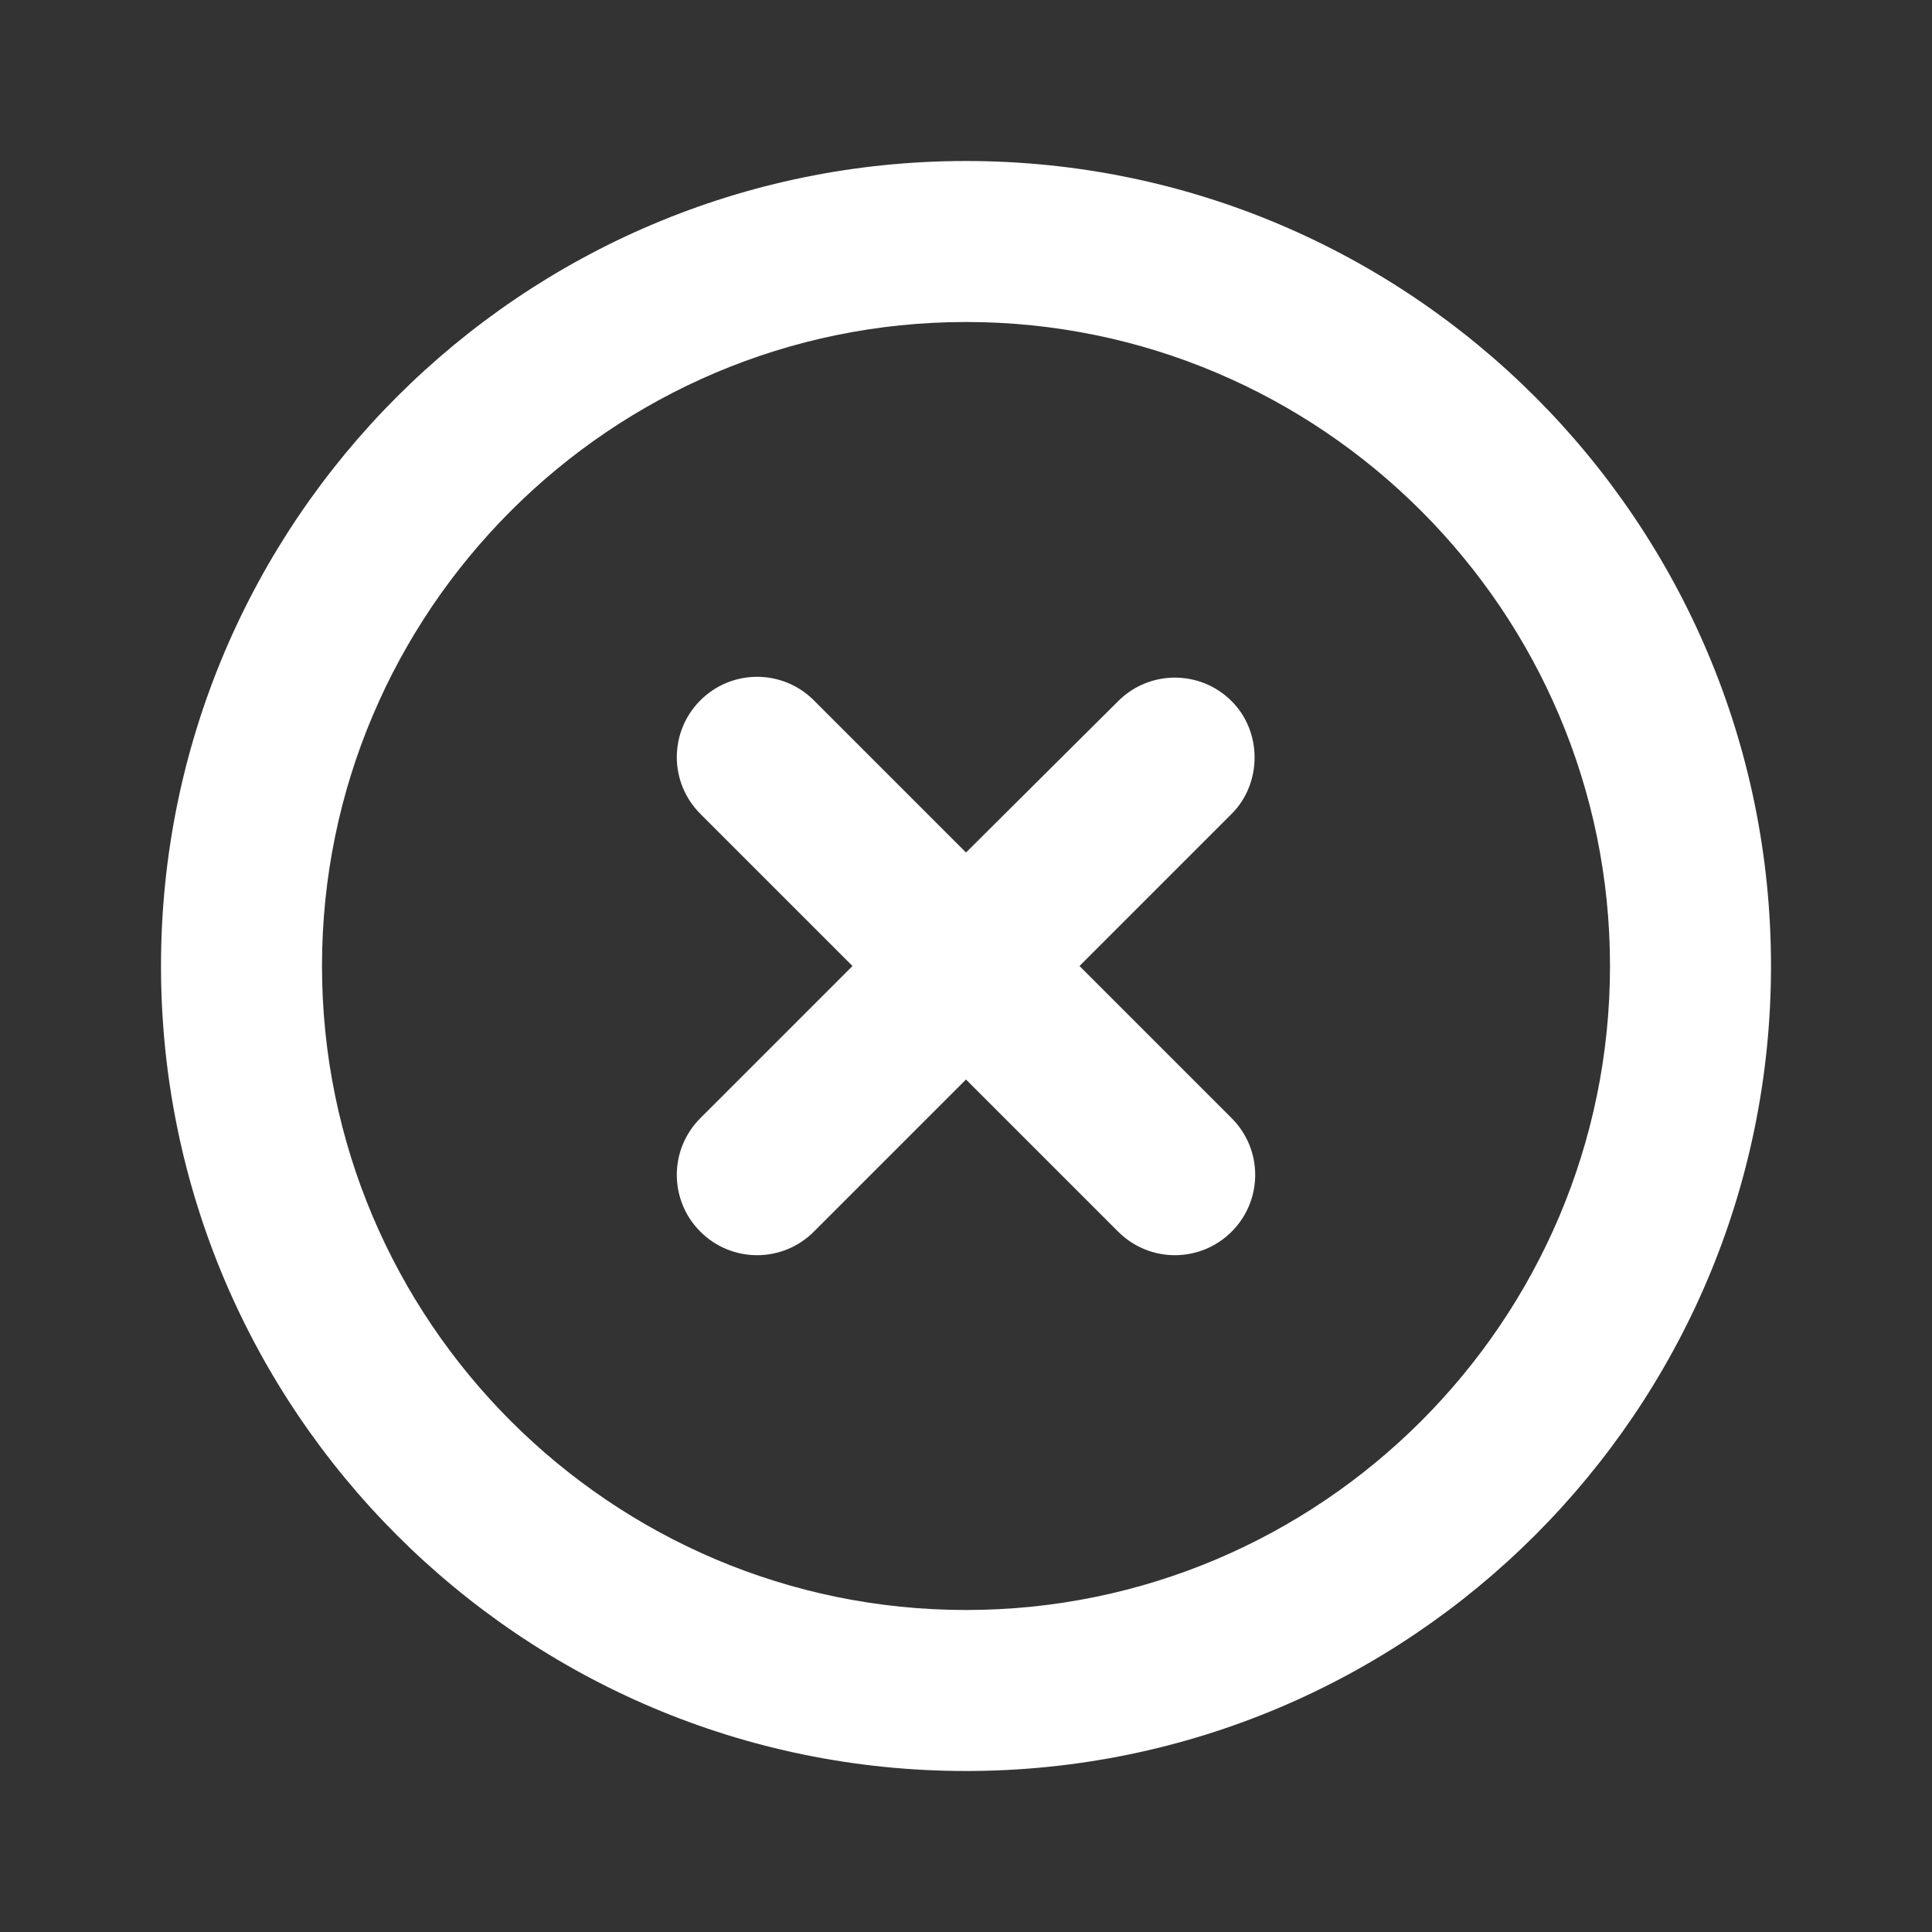 <?xml version="1.0" encoding="UTF-8" standalone="no"?>
<svg
   height="24"
   viewBox="0 0 24 24"
   width="24"
   version="1.1"
   id="svg4"
   sodipodi:docname="insync-paused (copy).svg"
   inkscape:version="1.1 (c68e22c387, 2021-05-23)"
   xmlns:inkscape="http://www.inkscape.org/namespaces/inkscape"
   xmlns:sodipodi="http://sodipodi.sourceforge.net/DTD/sodipodi-0.dtd"
   xmlns="http://www.w3.org/2000/svg"
   xmlns:svg="http://www.w3.org/2000/svg">
  <rect x="0" y="0" width="24" height="24" fill="#333333" stroke="none"/>
  <defs
     id="defs8" />
  <sodipodi:namedview
     id="namedview6"
     pagecolor="#ffffff"
     bordercolor="#666666"
     borderopacity="1.0"
     inkscape:pageshadow="2"
     inkscape:pageopacity="0.0"
     inkscape:pagecheckerboard="0"
     showgrid="false"
     inkscape:zoom="37.458333"
     inkscape:cx="11.546162"
     inkscape:cy="11.599555"
     inkscape:window-width="1908"
     inkscape:window-height="1017"
     inkscape:window-x="3848"
     inkscape:window-y="35"
     inkscape:window-maximized="0"
     inkscape:current-layer="svg4" />
  <path fill="#ffffff"
     d="M 12,2 C 6.48,2 2,6.48 2,12 2,17.52 6.48,22 12,22 17.52,22 22,17.52 22,12 22,6.48 17.52,2 12,2 Z m 0,18 C 7.59,20 4,16.41 4,12 4,7.59 7.59,4 12,4 c 4.41,0 8,3.59 8,8 0,4.41 -3.59,8 -8,8 z"
     id="path2"
     sodipodi:nodetypes="ssssssssss" />
  <path fill="#ffffff"
     d="m 15.3,8.71 c -0.39,-0.39 -1.02,-0.39 -1.41,0 L 12,10.59 10.11,8.7 C 9.72,8.31 9.09,8.31 8.7,8.7 8.31,9.09 8.31,9.72 8.7,10.11 L 10.59,12 8.7,13.89 c -0.39,0.39 -0.39,1.02 0,1.41 0.39,0.39 1.02,0.39 1.41,0 L 12,13.41 13.89,15.3 c 0.39,0.39 1.02,0.39 1.41,0 0.39,-0.39 0.39,-1.02 0,-1.41 L 13.41,12 15.3,10.11 c 0.38,-0.38 0.38,-1.02 0,-1.4 z"
     id="path2-3"
     sodipodi:nodetypes="sccssscssscssscss" />
</svg>
